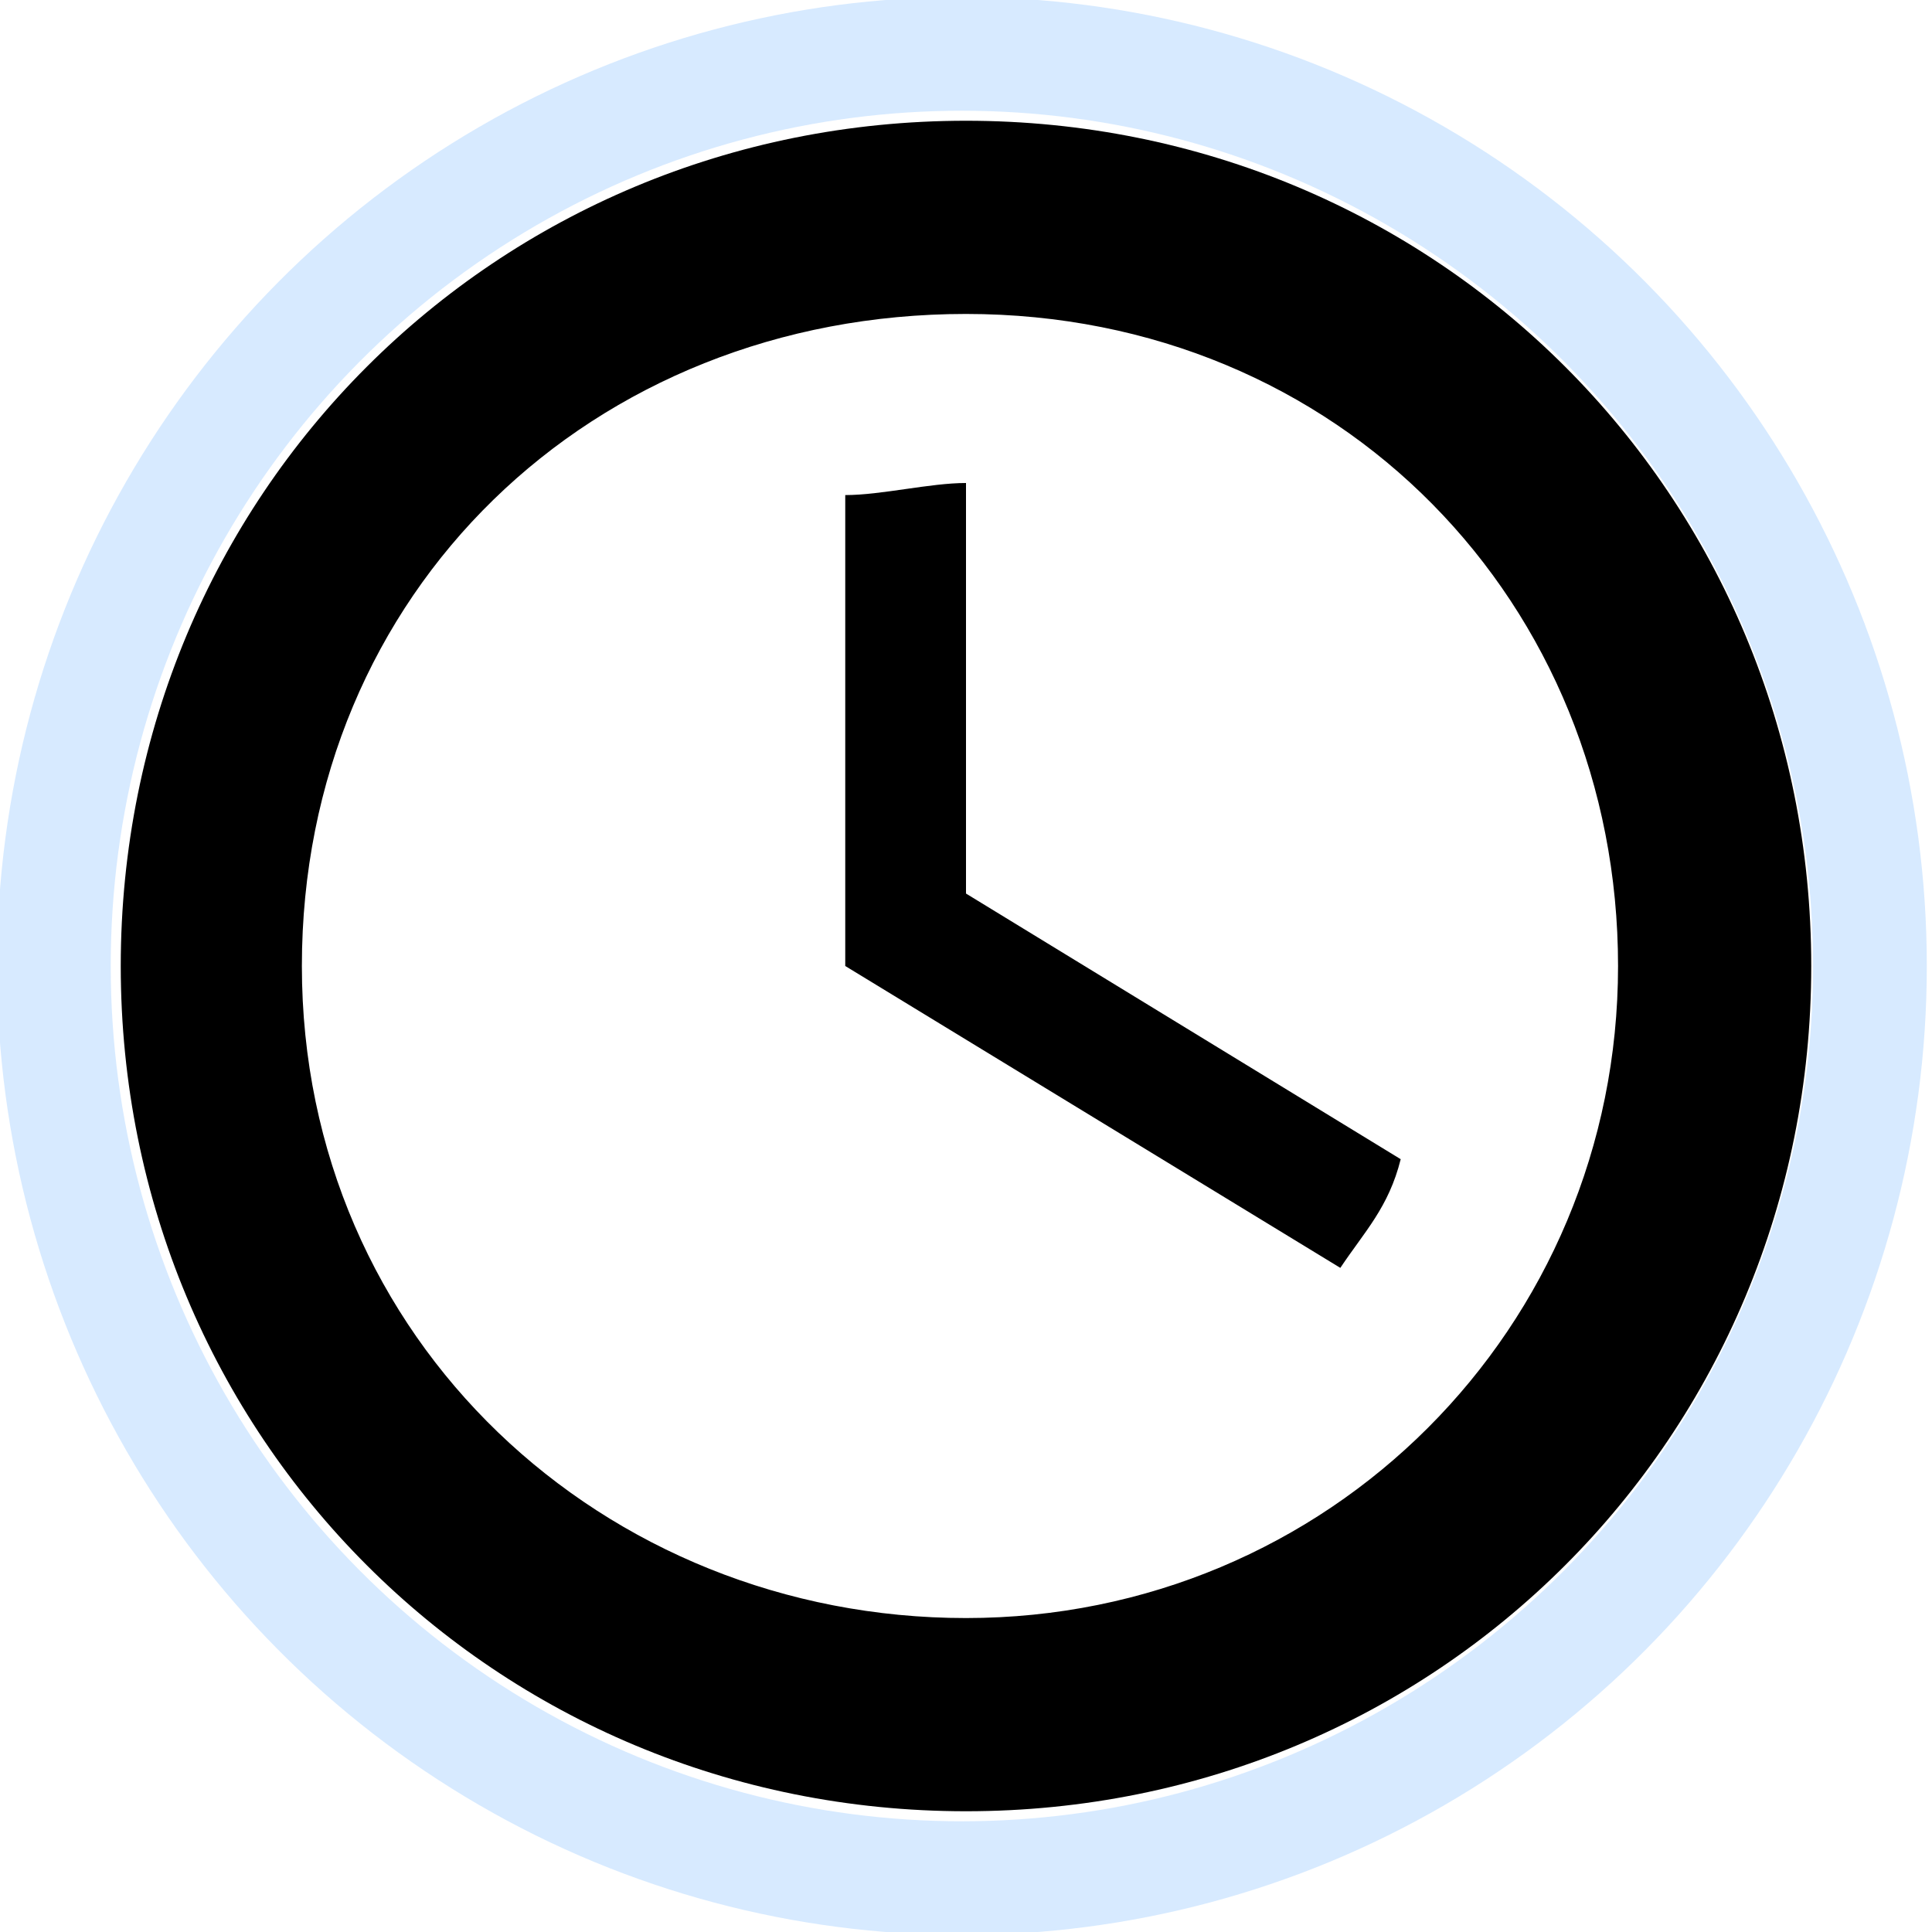 <?xml version="1.0" encoding="UTF-8" standalone="no"?>
<svg
   xmlns:dc="http://purl.org/dc/elements/1.1/"
   xmlns:cc="http://creativecommons.org/ns#"
   xmlns:rdf="http://www.w3.org/1999/02/22-rdf-syntax-ns#"
   xmlns:svg="http://www.w3.org/2000/svg"
   xmlns="http://www.w3.org/2000/svg"
   xmlns:sodipodi="http://sodipodi.sourceforge.net/DTD/sodipodi-0.dtd"
   xmlns:inkscape="http://www.inkscape.org/namespaces/inkscape"
   viewBox="0 0 16 16"
   version="1.1"
   id="svg8"
   sodipodi:docname="ext_icon.svg"
   inkscape:version="0.92.4 (5da689c313, 2019-01-14)">
  <defs
     id="defs12" />
  <sodipodi:namedview
     pagecolor="#ffffff"
     bordercolor="#666666"
     borderopacity="1"
     objecttolerance="10"
     gridtolerance="10"
     guidetolerance="10"
     inkscape:pageopacity="0"
     inkscape:pageshadow="2"
     inkscape:window-width="1920"
     inkscape:window-height="1016"
     id="namedview10"
     showgrid="false"
     inkscape:zoom="14.75"
     inkscape:cx="8"
     inkscape:cy="8"
     inkscape:window-x="0"
     inkscape:window-y="27"
     inkscape:window-maximized="1"
     inkscape:current-layer="layer1" />
  <g
     inkscape:groupmode="layer"
     id="layer1"
     inkscape:label="Background">
    <ellipse
       style="fill:none;fill-opacity:0.612;stroke:#bddcff;stroke-width:0.942;stroke-opacity:0.612"
       id="path4547"
       cx="7.966"
       cy="8"
       rx="7.52"
       ry="7.554" />
  </g>
  <g
     inkscape:groupmode="layer"
     id="layer2"
     inkscape:label="Clock">
    <g
       class="icon-color"
       id="g6">
      <path
         inkscape:connector-curvature="0"
         d="M 8,2.6 C 11.1,2.6 13.4,5 13.4,8 13.4,11 11,13.4 8,13.4 5,13.4 2.5,11.1 2.5,8 2.5,4.9 4.9,2.6 8,2.6 M 8,1 C 4.1,1 1,4.1 1,8 c 0,3.9 3.1,7 7,7 3.9,0 7,-3.1 7,-7 C 15,4.1 11.9,1 8,1 Z"
         id="path2" />
      <path
         inkscape:connector-curvature="0"
         d="M 7,4.1 V 8 l 4.1,2.5 C 11.3,10.2 11.5,10 11.6,9.6 L 8,7.4 V 4 C 7.7,4 7.3,4.1 7,4.1 Z"
         id="path4" />
    </g>
  </g>
</svg>
